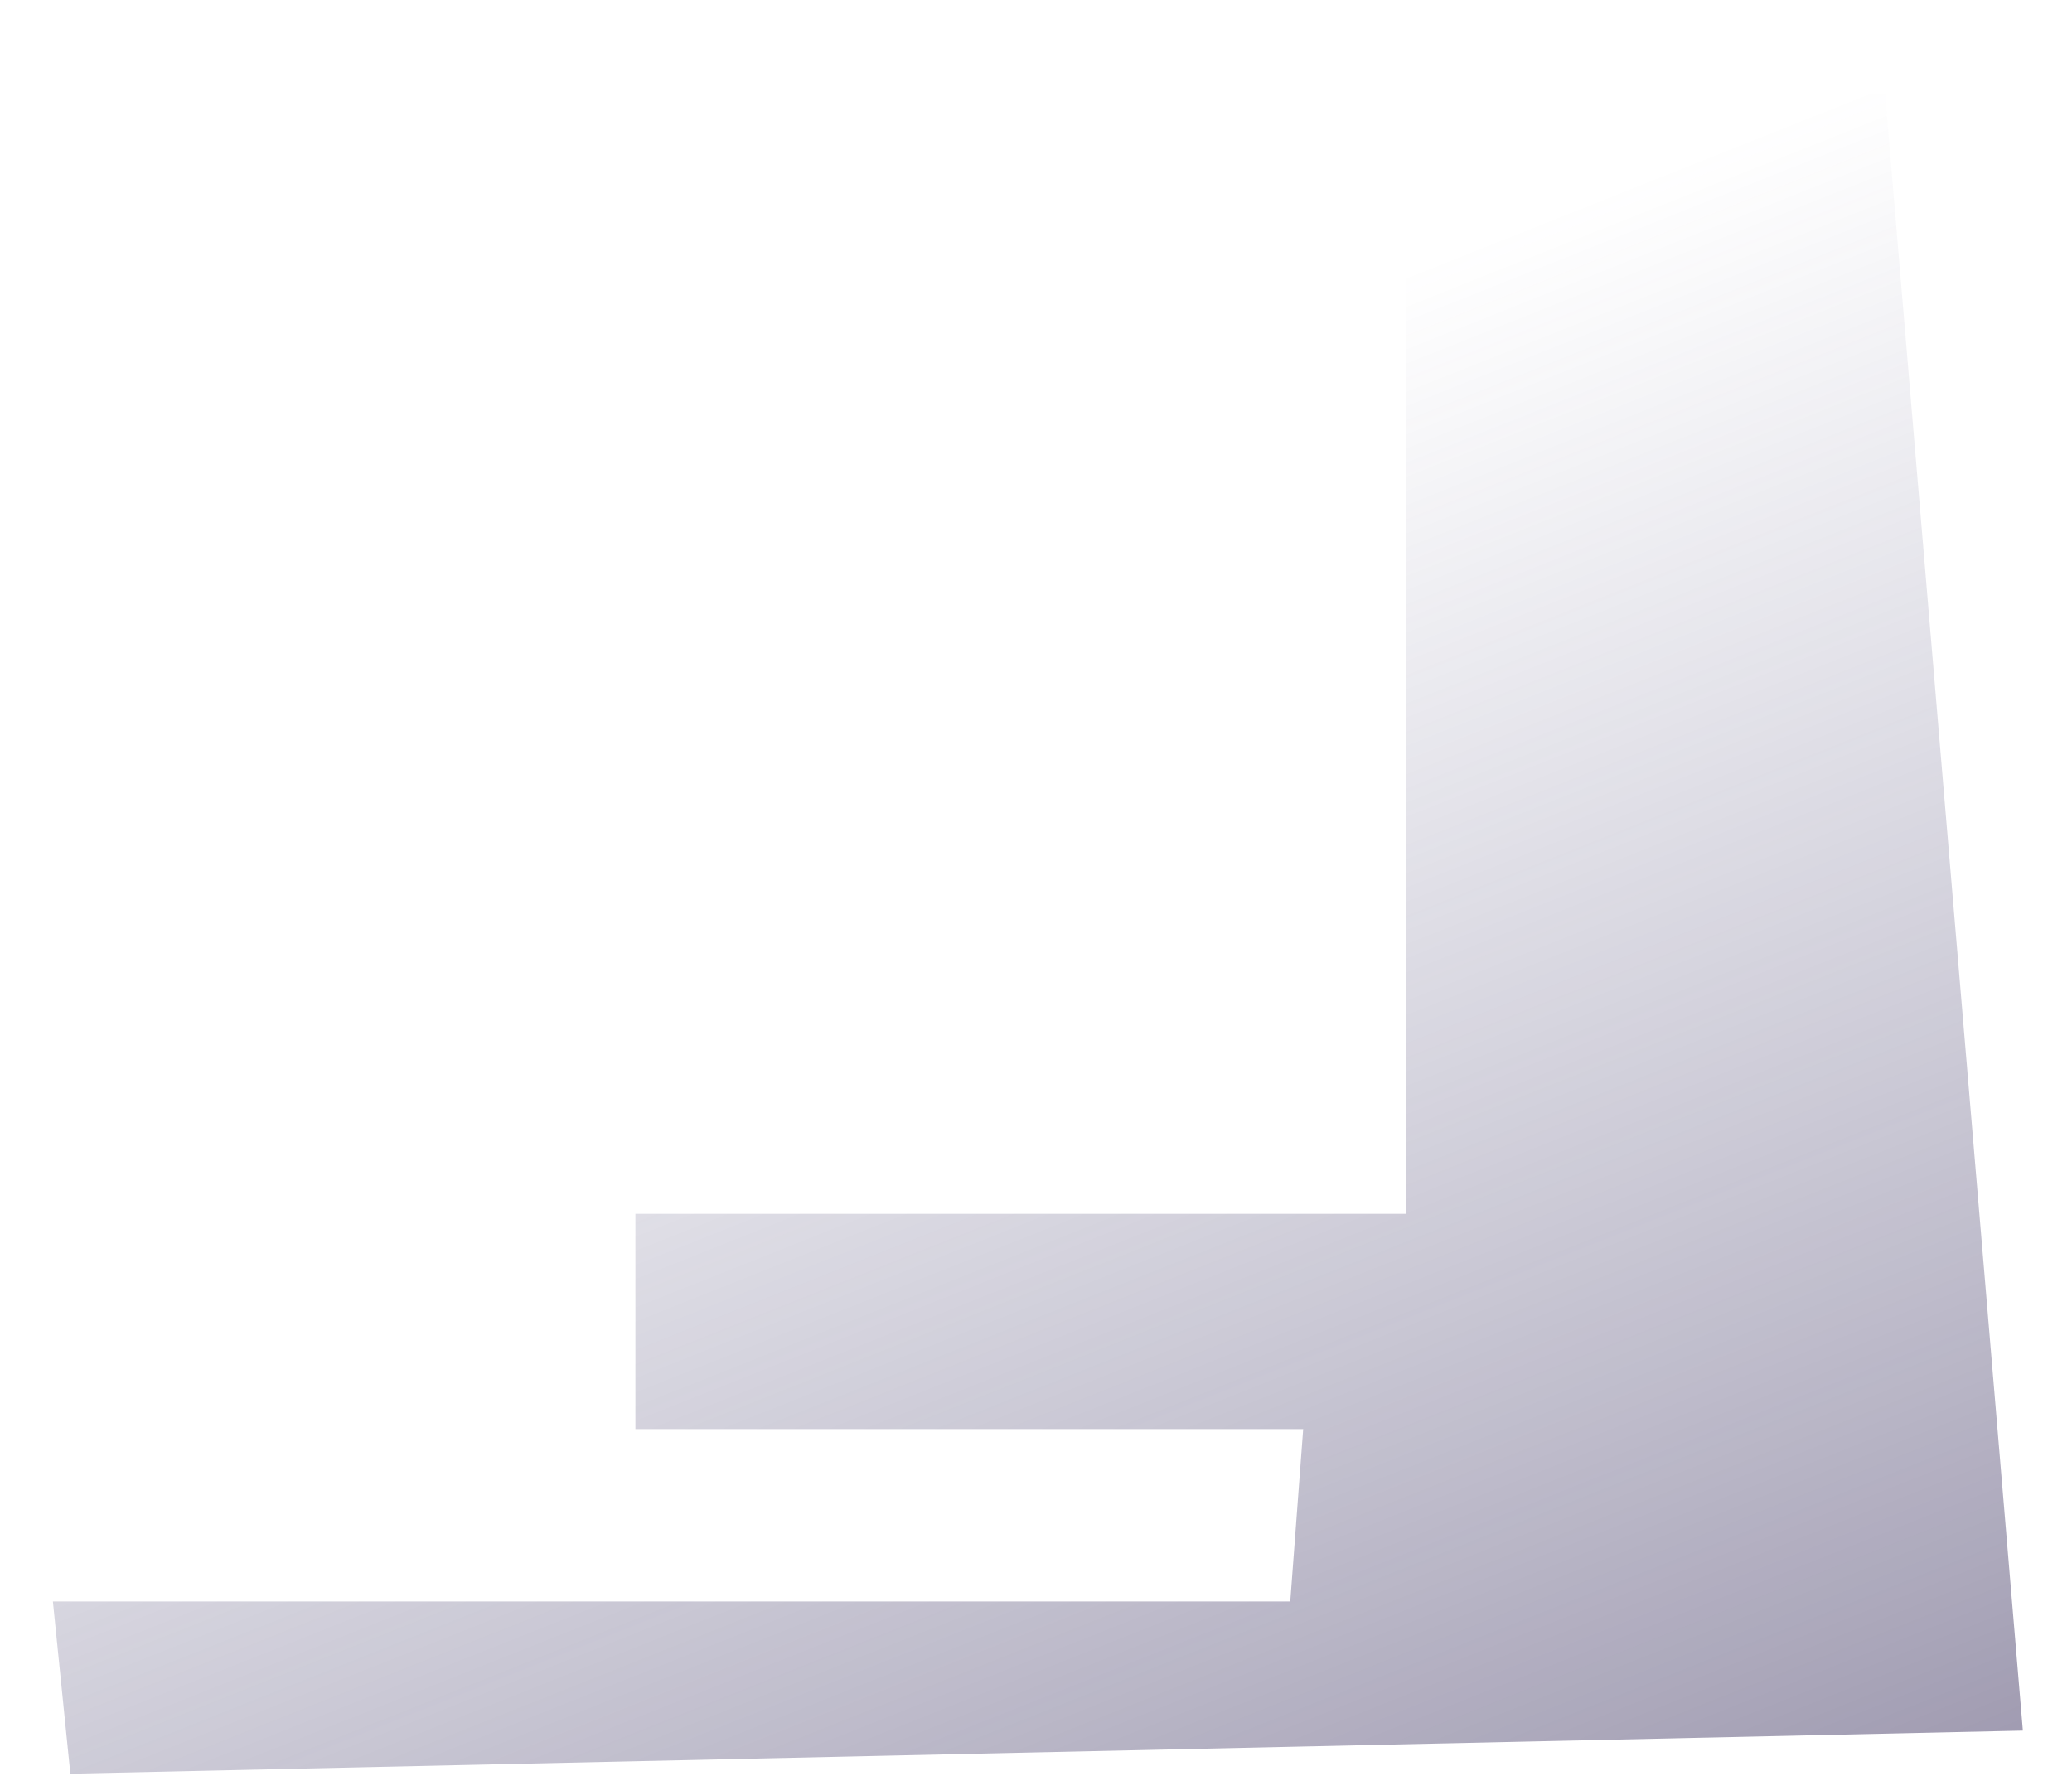 <?xml version="1.0" encoding="UTF-8" standalone="no"?><svg width='21' height='18' viewBox='0 0 21 18' fill='none' xmlns='http://www.w3.org/2000/svg'>
<path d='M20.502 17.541L0.713 17.978L0.536 16.232H13.077L13.208 14.485H6.44V12.303H14.249V0.882L19.106 0.952L20.502 17.541Z' fill='url(#paint0_linear_26_264)'/>
<defs>
<linearGradient id='paint0_linear_26_264' x1='7.605' y1='5.392' x2='20.189' y2='37.021' gradientUnits='userSpaceOnUse'>
<stop stop-color='#575581' stop-opacity='0'/>
<stop offset='1' stop-color='#130030'/>
</linearGradient>
</defs>
</svg>
